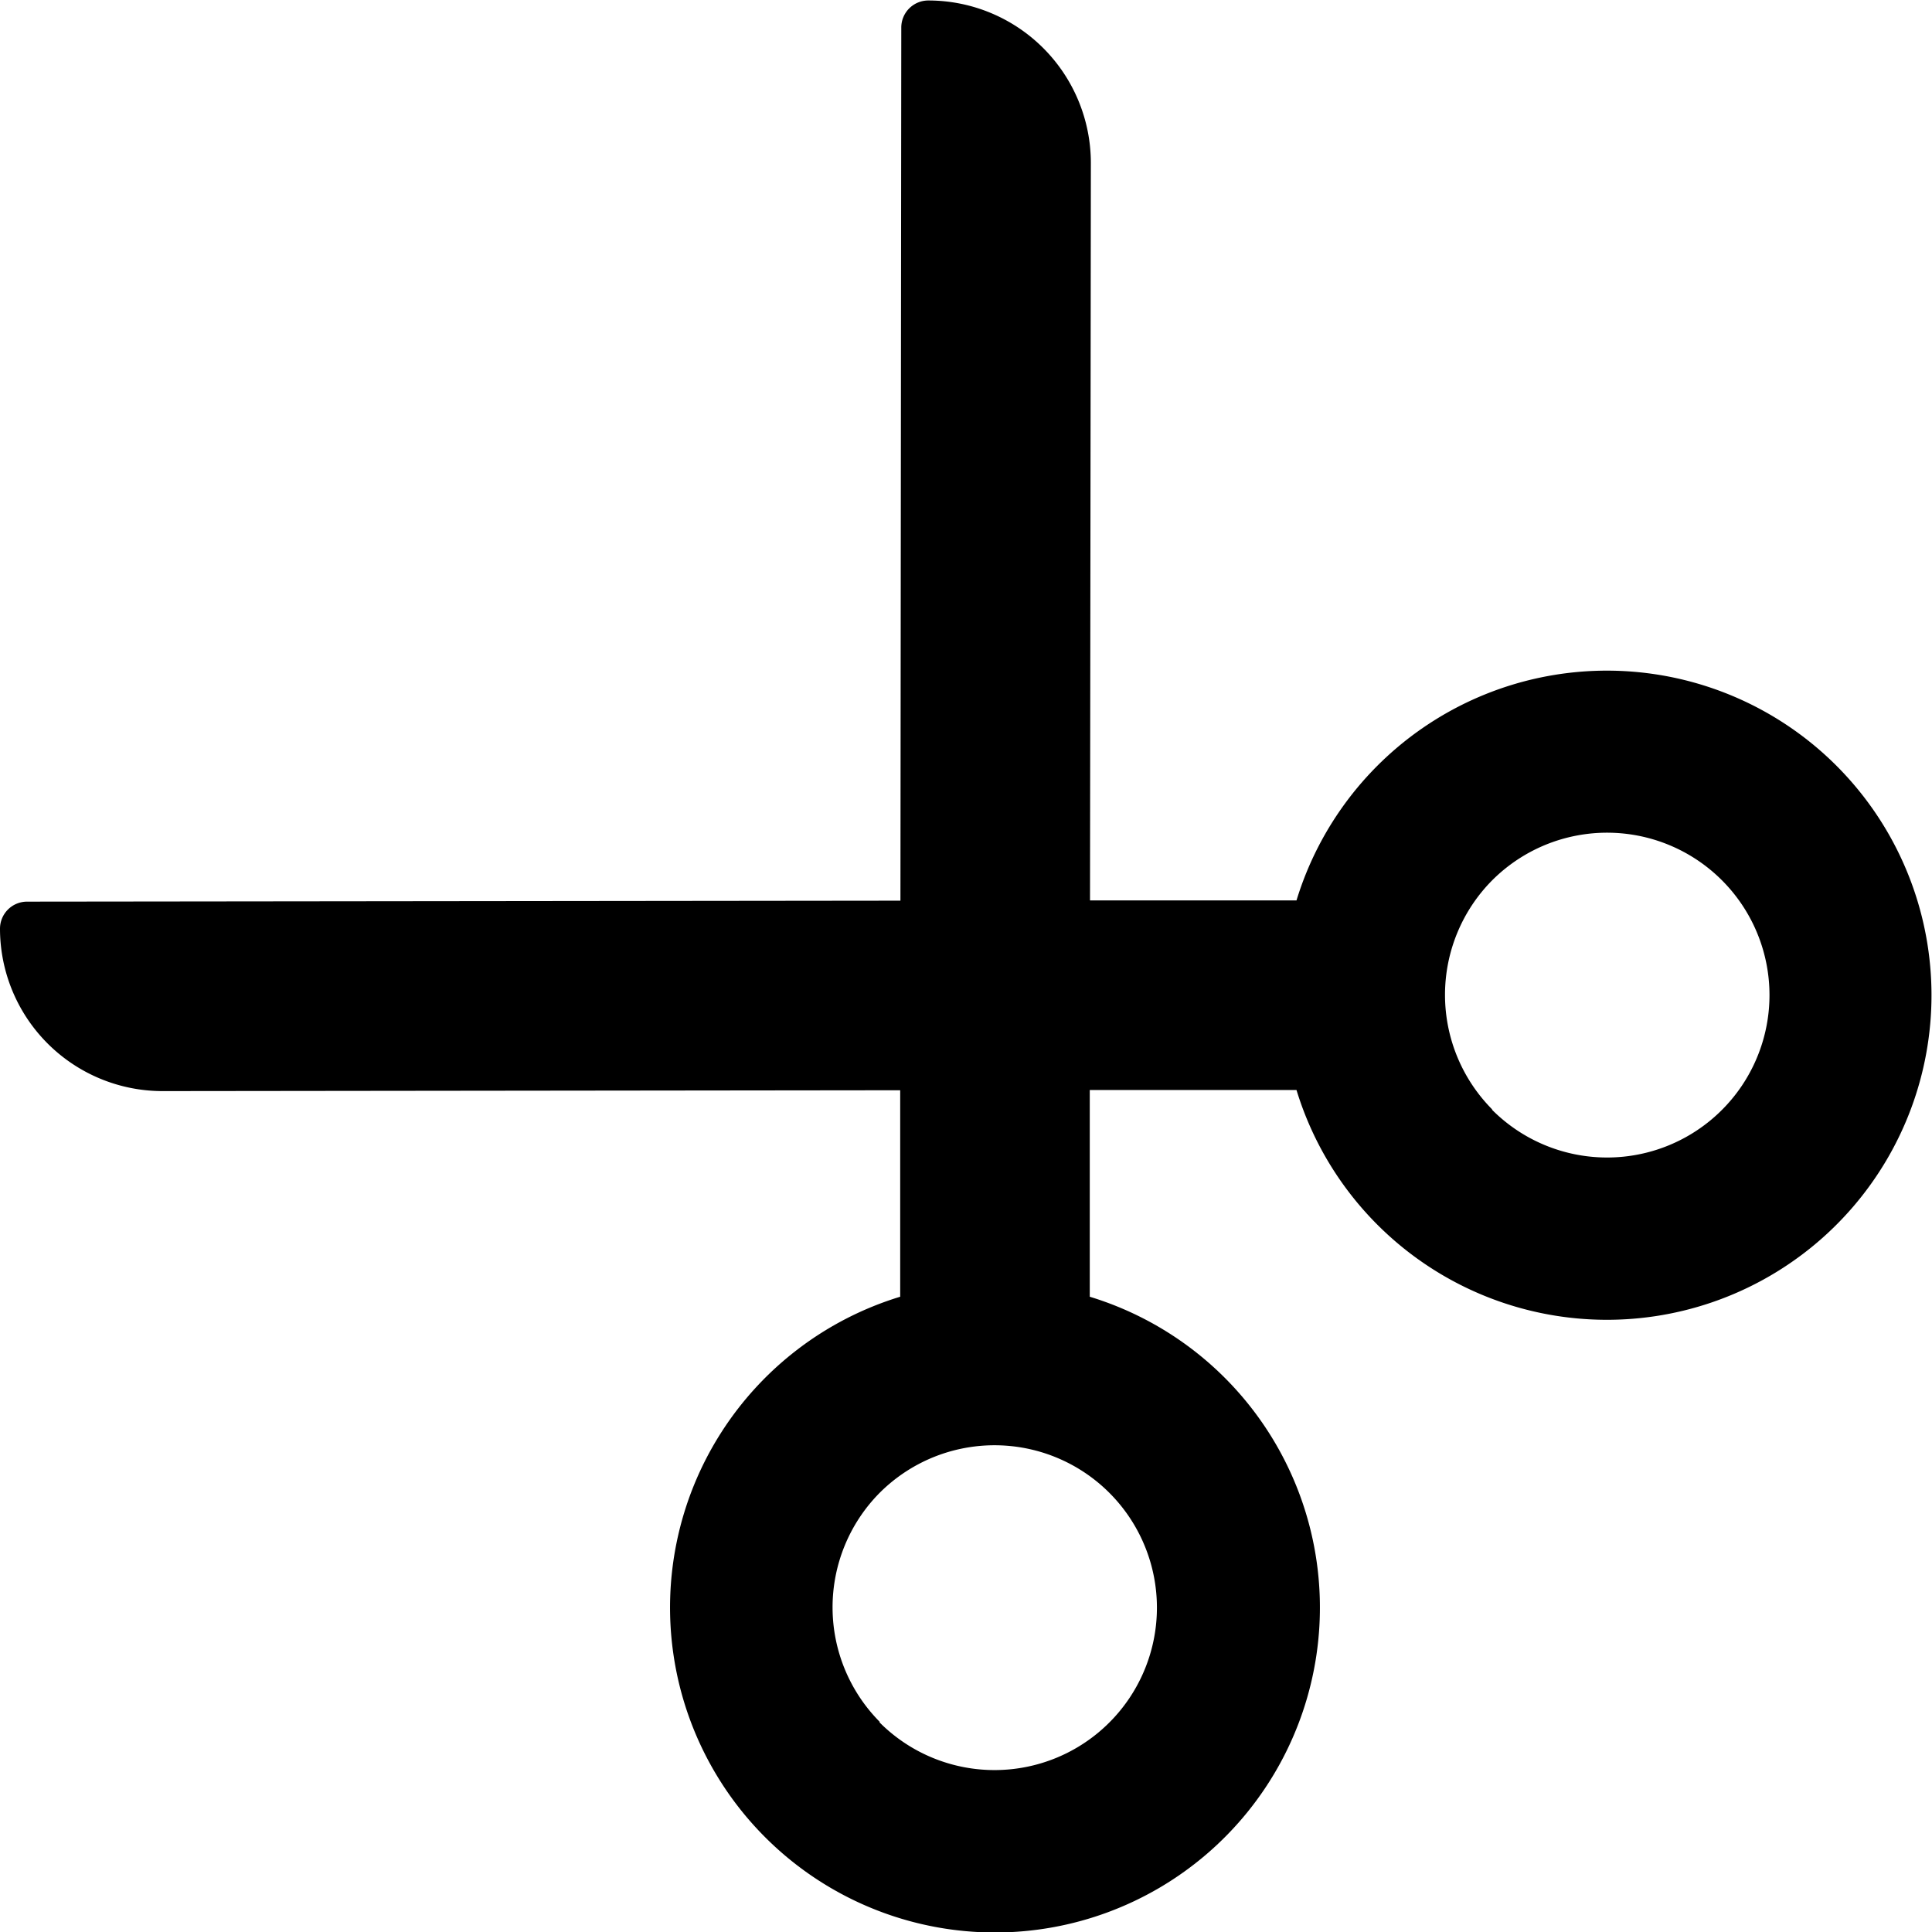 <svg xmlns="http://www.w3.org/2000/svg" width="16" height="16" viewBox="0 0 16 16">
  <path id="link-shortener-icon" d="M253.3,375.9l.007-7.231a.224.224,0,0,1,.224-.224,1.346,1.346,0,0,1,1.346,1.345h0l-.007,6.108,1.71,0a2.688,2.688,0,1,1,0,1.57l-1.712,0,0,1.712a2.691,2.691,0,1,1-1.57,0l0-1.71-6.109.007a1.346,1.346,0,0,1-1.346-1.345.224.224,0,0,1,.224-.224Zm4.9,1.732a1.345,1.345,0,1,0,0-1.9A1.347,1.347,0,0,0,258.2,377.628Zm-5.073,5.073a1.345,1.345,0,1,0,0-1.9A1.347,1.347,0,0,0,253.128,382.7Z" transform="translate(-245.843 -368.441)" fill="currentColor"/>
</svg>
